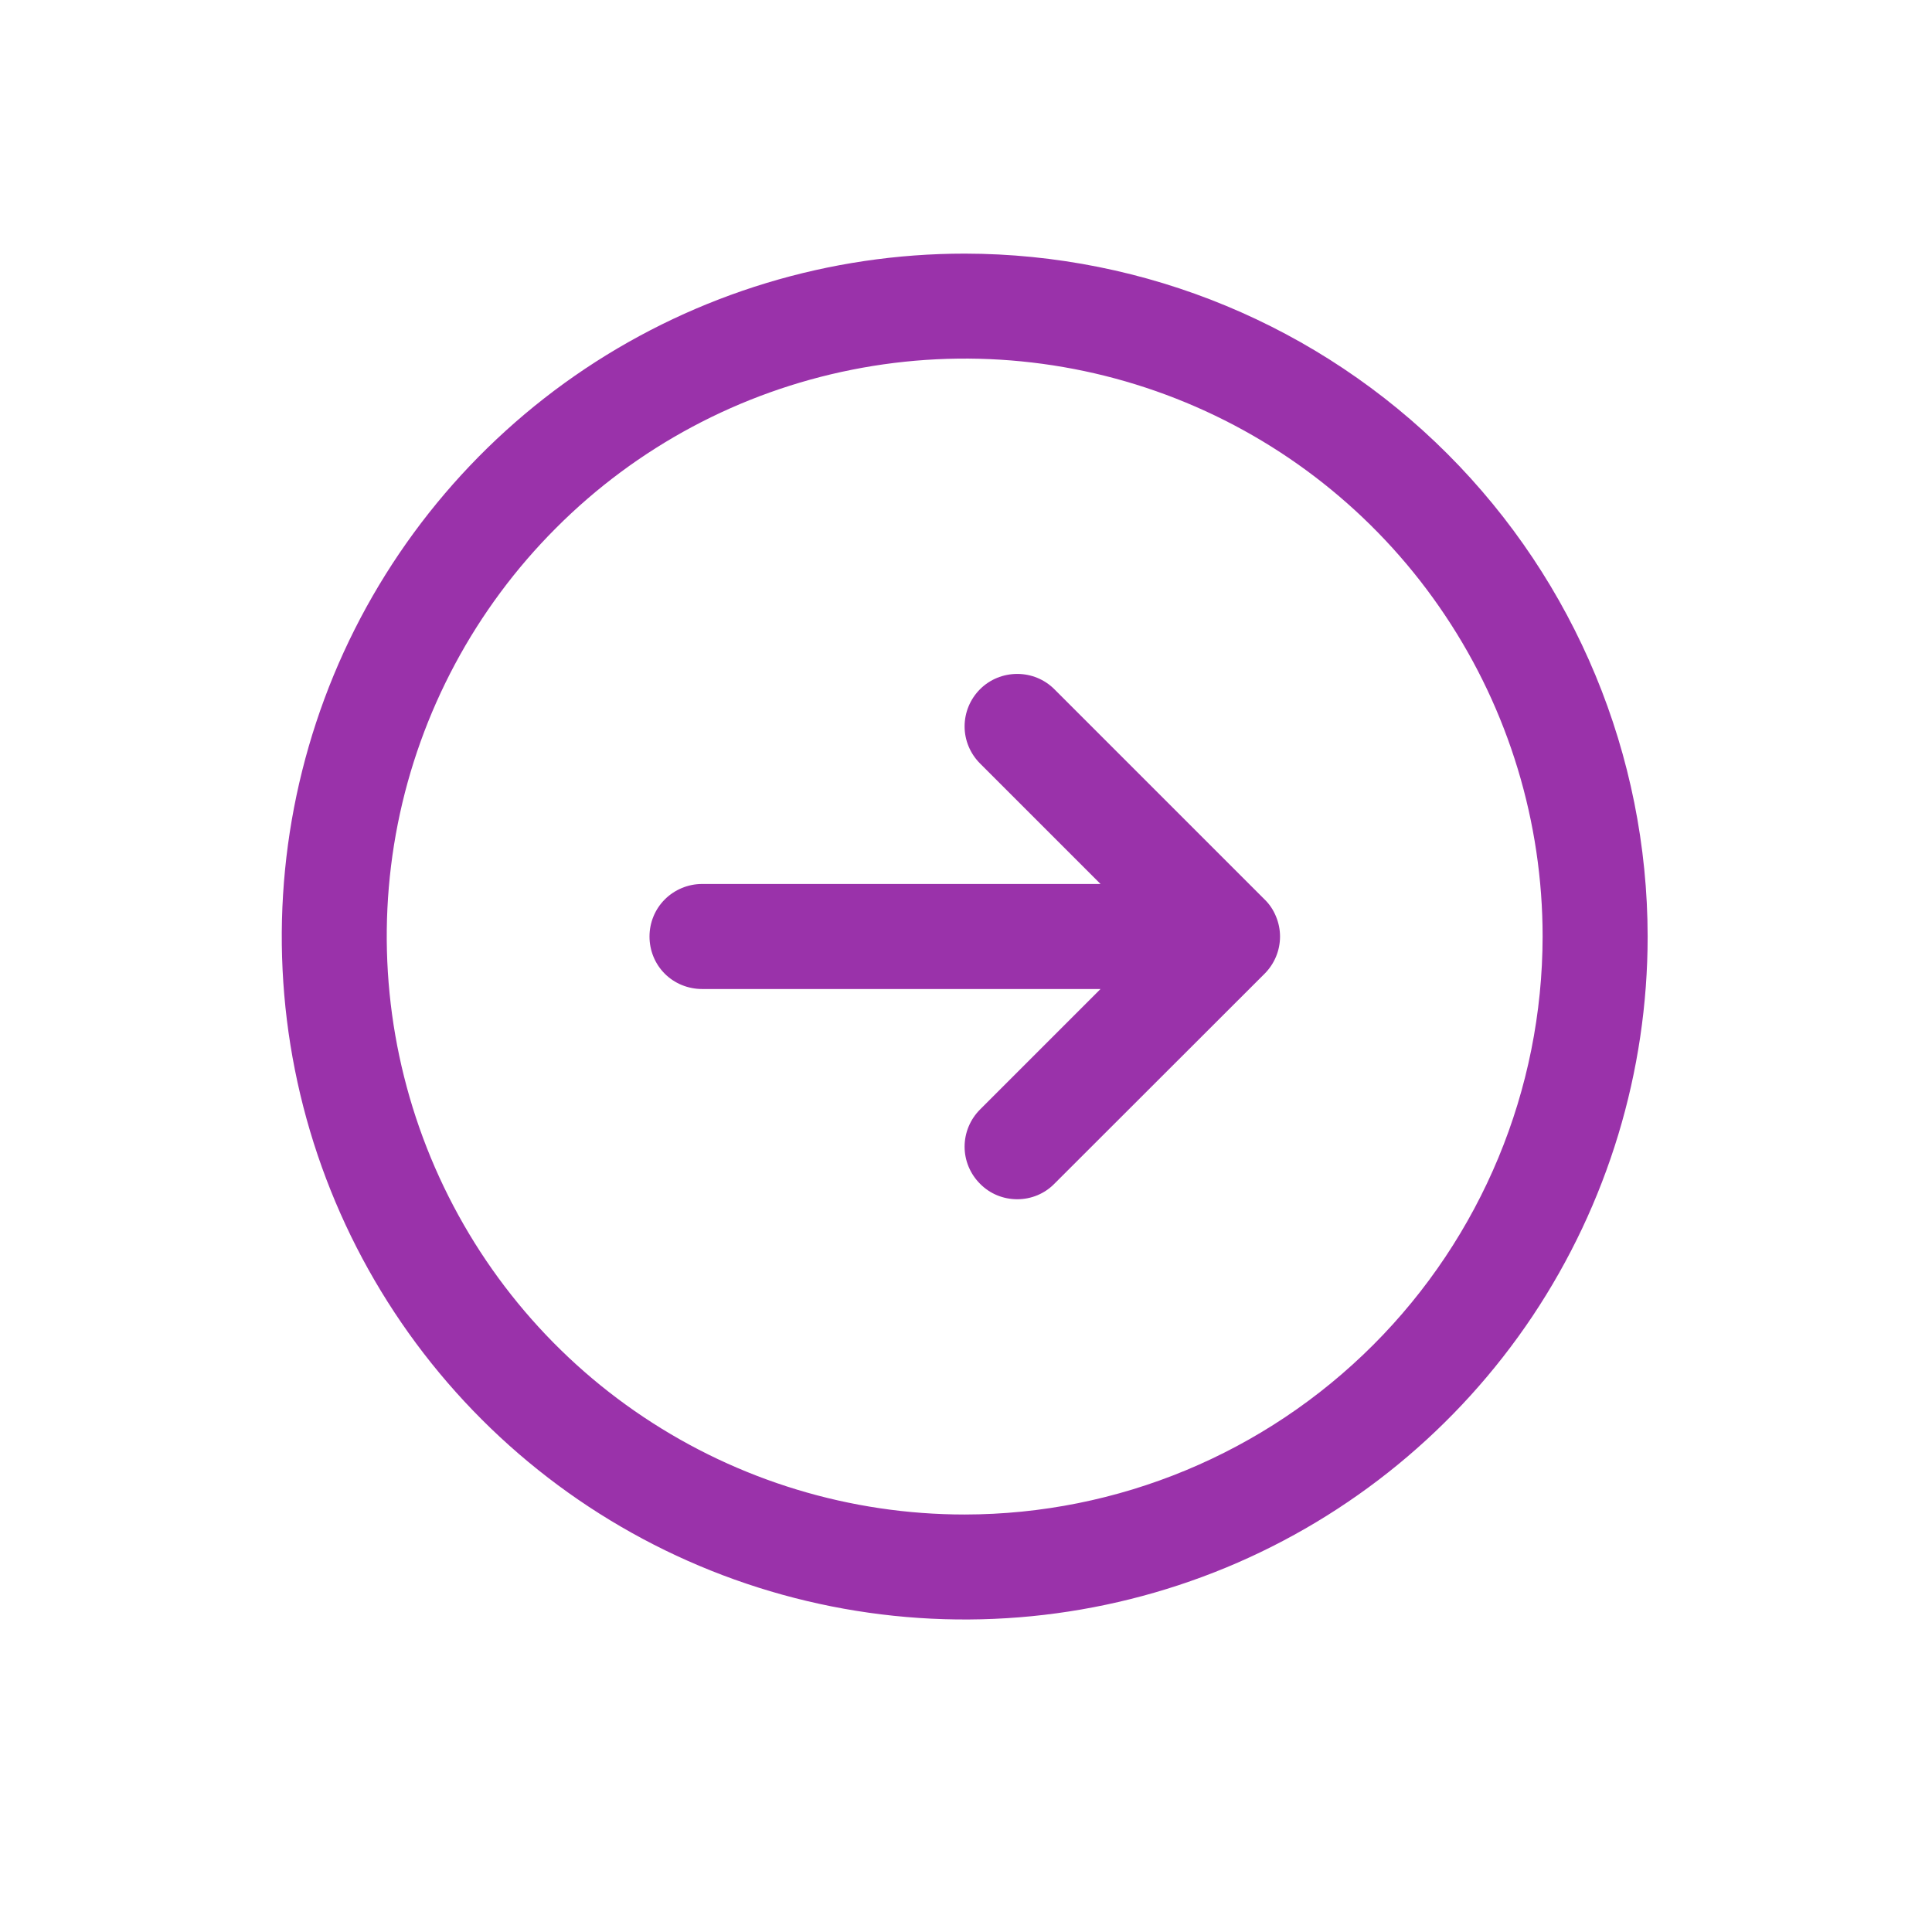<svg width="11" height="11" viewBox="0 0 11 11" fill="none" xmlns="http://www.w3.org/2000/svg">
<path d="M5.493 1.444C4.723 1.444 3.972 1.672 3.332 2.099C2.693 2.526 2.194 3.134 1.9 3.844C1.606 4.555 1.529 5.337 1.679 6.091C1.829 6.845 2.199 7.538 2.743 8.082C3.287 8.626 3.98 8.996 4.734 9.146C5.488 9.296 6.27 9.219 6.981 8.925C7.691 8.631 8.299 8.132 8.726 7.493C9.153 6.853 9.381 6.101 9.381 5.332C9.38 4.301 8.97 3.313 8.241 2.584C7.512 1.855 6.524 1.445 5.493 1.444ZM5.493 8.623C4.842 8.623 4.206 8.43 3.664 8.068C3.123 7.707 2.702 7.193 2.453 6.592C2.204 5.99 2.138 5.329 2.265 4.69C2.392 4.052 2.706 3.466 3.166 3.006C3.626 2.545 4.212 2.232 4.851 2.105C5.489 1.978 6.151 2.043 6.752 2.292C7.353 2.541 7.867 2.963 8.228 3.504C8.59 4.045 8.783 4.682 8.783 5.332C8.782 6.205 8.435 7.041 7.818 7.658C7.201 8.275 6.365 8.622 5.493 8.623ZM7.2 5.121C7.228 5.148 7.25 5.181 7.265 5.218C7.28 5.254 7.288 5.293 7.288 5.332C7.288 5.372 7.28 5.411 7.265 5.447C7.25 5.483 7.228 5.516 7.2 5.544L6.003 6.74C5.947 6.797 5.871 6.828 5.792 6.828C5.712 6.828 5.636 6.797 5.58 6.74C5.524 6.684 5.492 6.608 5.492 6.529C5.492 6.449 5.524 6.373 5.58 6.317L6.266 5.631H3.997C3.918 5.631 3.841 5.6 3.785 5.544C3.729 5.488 3.698 5.412 3.698 5.332C3.698 5.253 3.729 5.177 3.785 5.121C3.841 5.065 3.918 5.033 3.997 5.033H6.266L5.58 4.347C5.524 4.291 5.492 4.215 5.492 4.136C5.492 4.056 5.524 3.98 5.58 3.924C5.636 3.868 5.712 3.837 5.792 3.837C5.871 3.837 5.947 3.868 6.003 3.924L7.2 5.121Z" fill="#9A32AA"/>
</svg>
